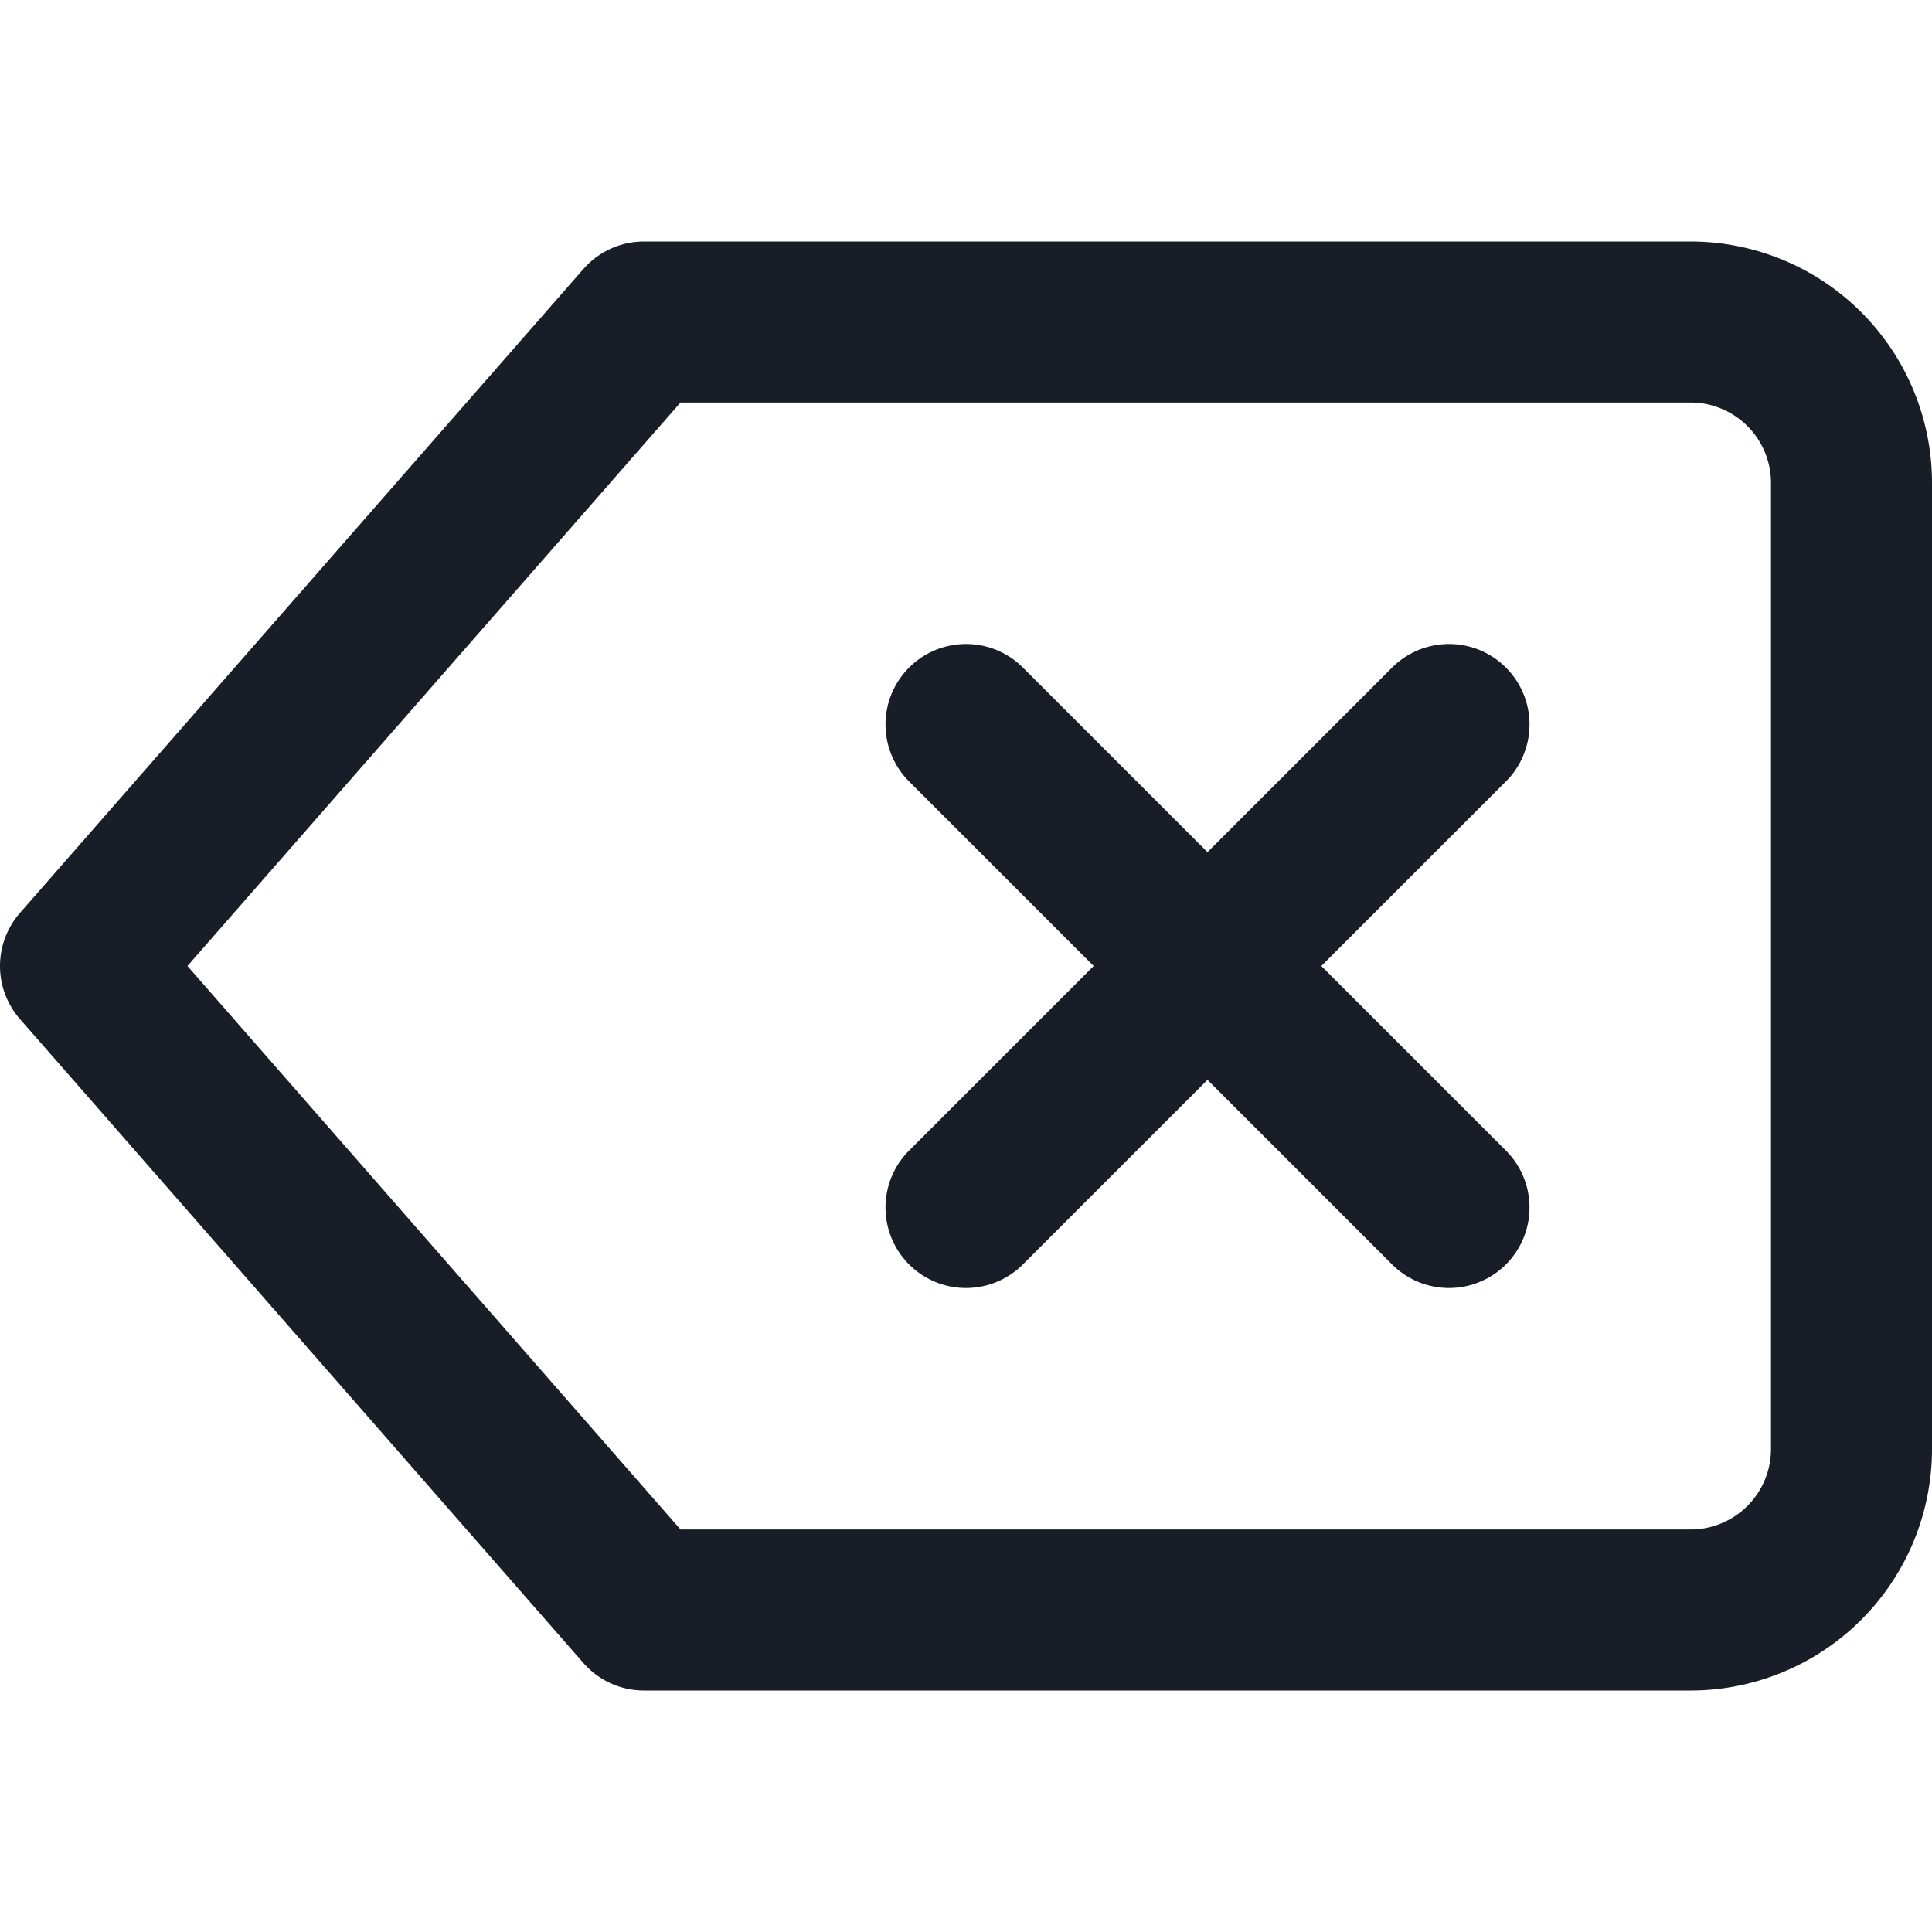 <svg xmlns="http://www.w3.org/2000/svg" fill="none" viewBox="0 0 24 24"><path stroke="#181D27" stroke-linecap="round" stroke-linejoin="round" stroke-width="2" d="m18 9-6 6m0-6 6 6m3-11H8l-7 8 7 8h13a2 2 0 0 0 2-2V6a2 2 0 0 0-2-2"/></svg>